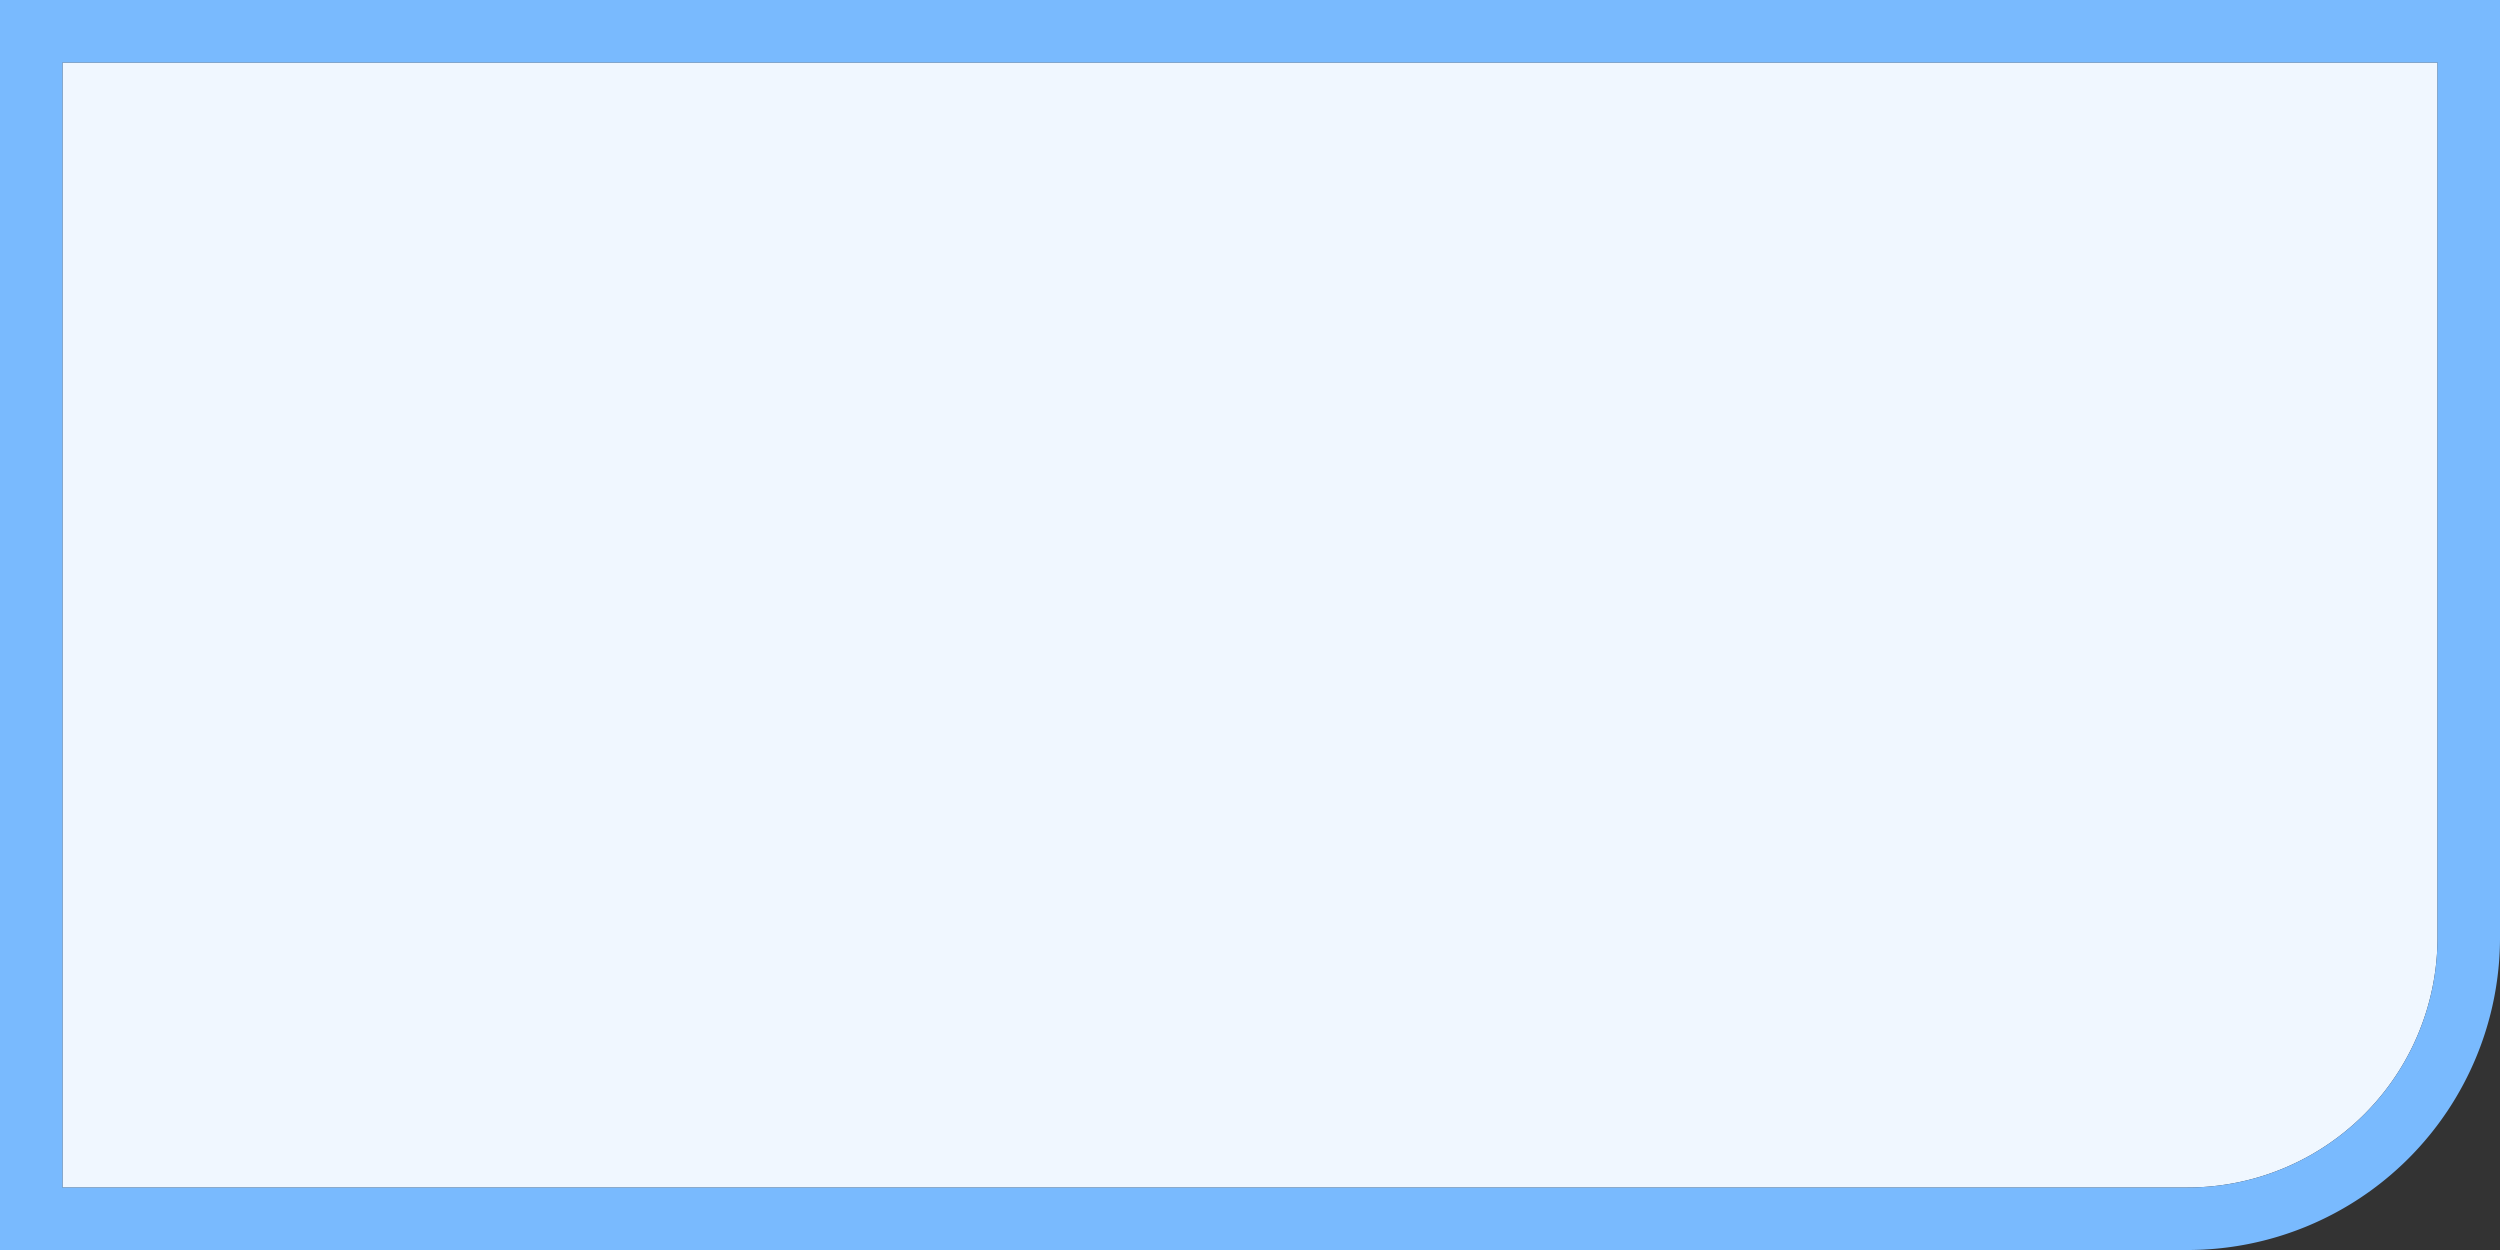 ﻿<?xml version="1.0" encoding="utf-8"?>
<svg version="1.1" xmlns:xlink="http://www.w3.org/1999/xlink" width="40px" height="20px" xmlns="http://www.w3.org/2000/svg">
  <rect width="100%" height="100%" fill="#333333" stroke="none"/>
  <g transform="matrix(1 0 0 1 -541 -374 )">
    <path d="M 542 375  L 580 375  L 580 389  A 4 4 0 0 1 576 393 L 542 393  L 542 375  Z " fill-rule="nonzero" fill="#f0f7ff" stroke="none" />
    <path d="M 541.5 374.5  L 580.5 374.5  L 580.5 389  A 4.5 4.5 0 0 1 576 393.5 L 541.5 393.5  L 541.5 374.5  Z " stroke-width="1" stroke="#7abbff" fill="none" stroke-opacity="0.996" />
  </g>
</svg>